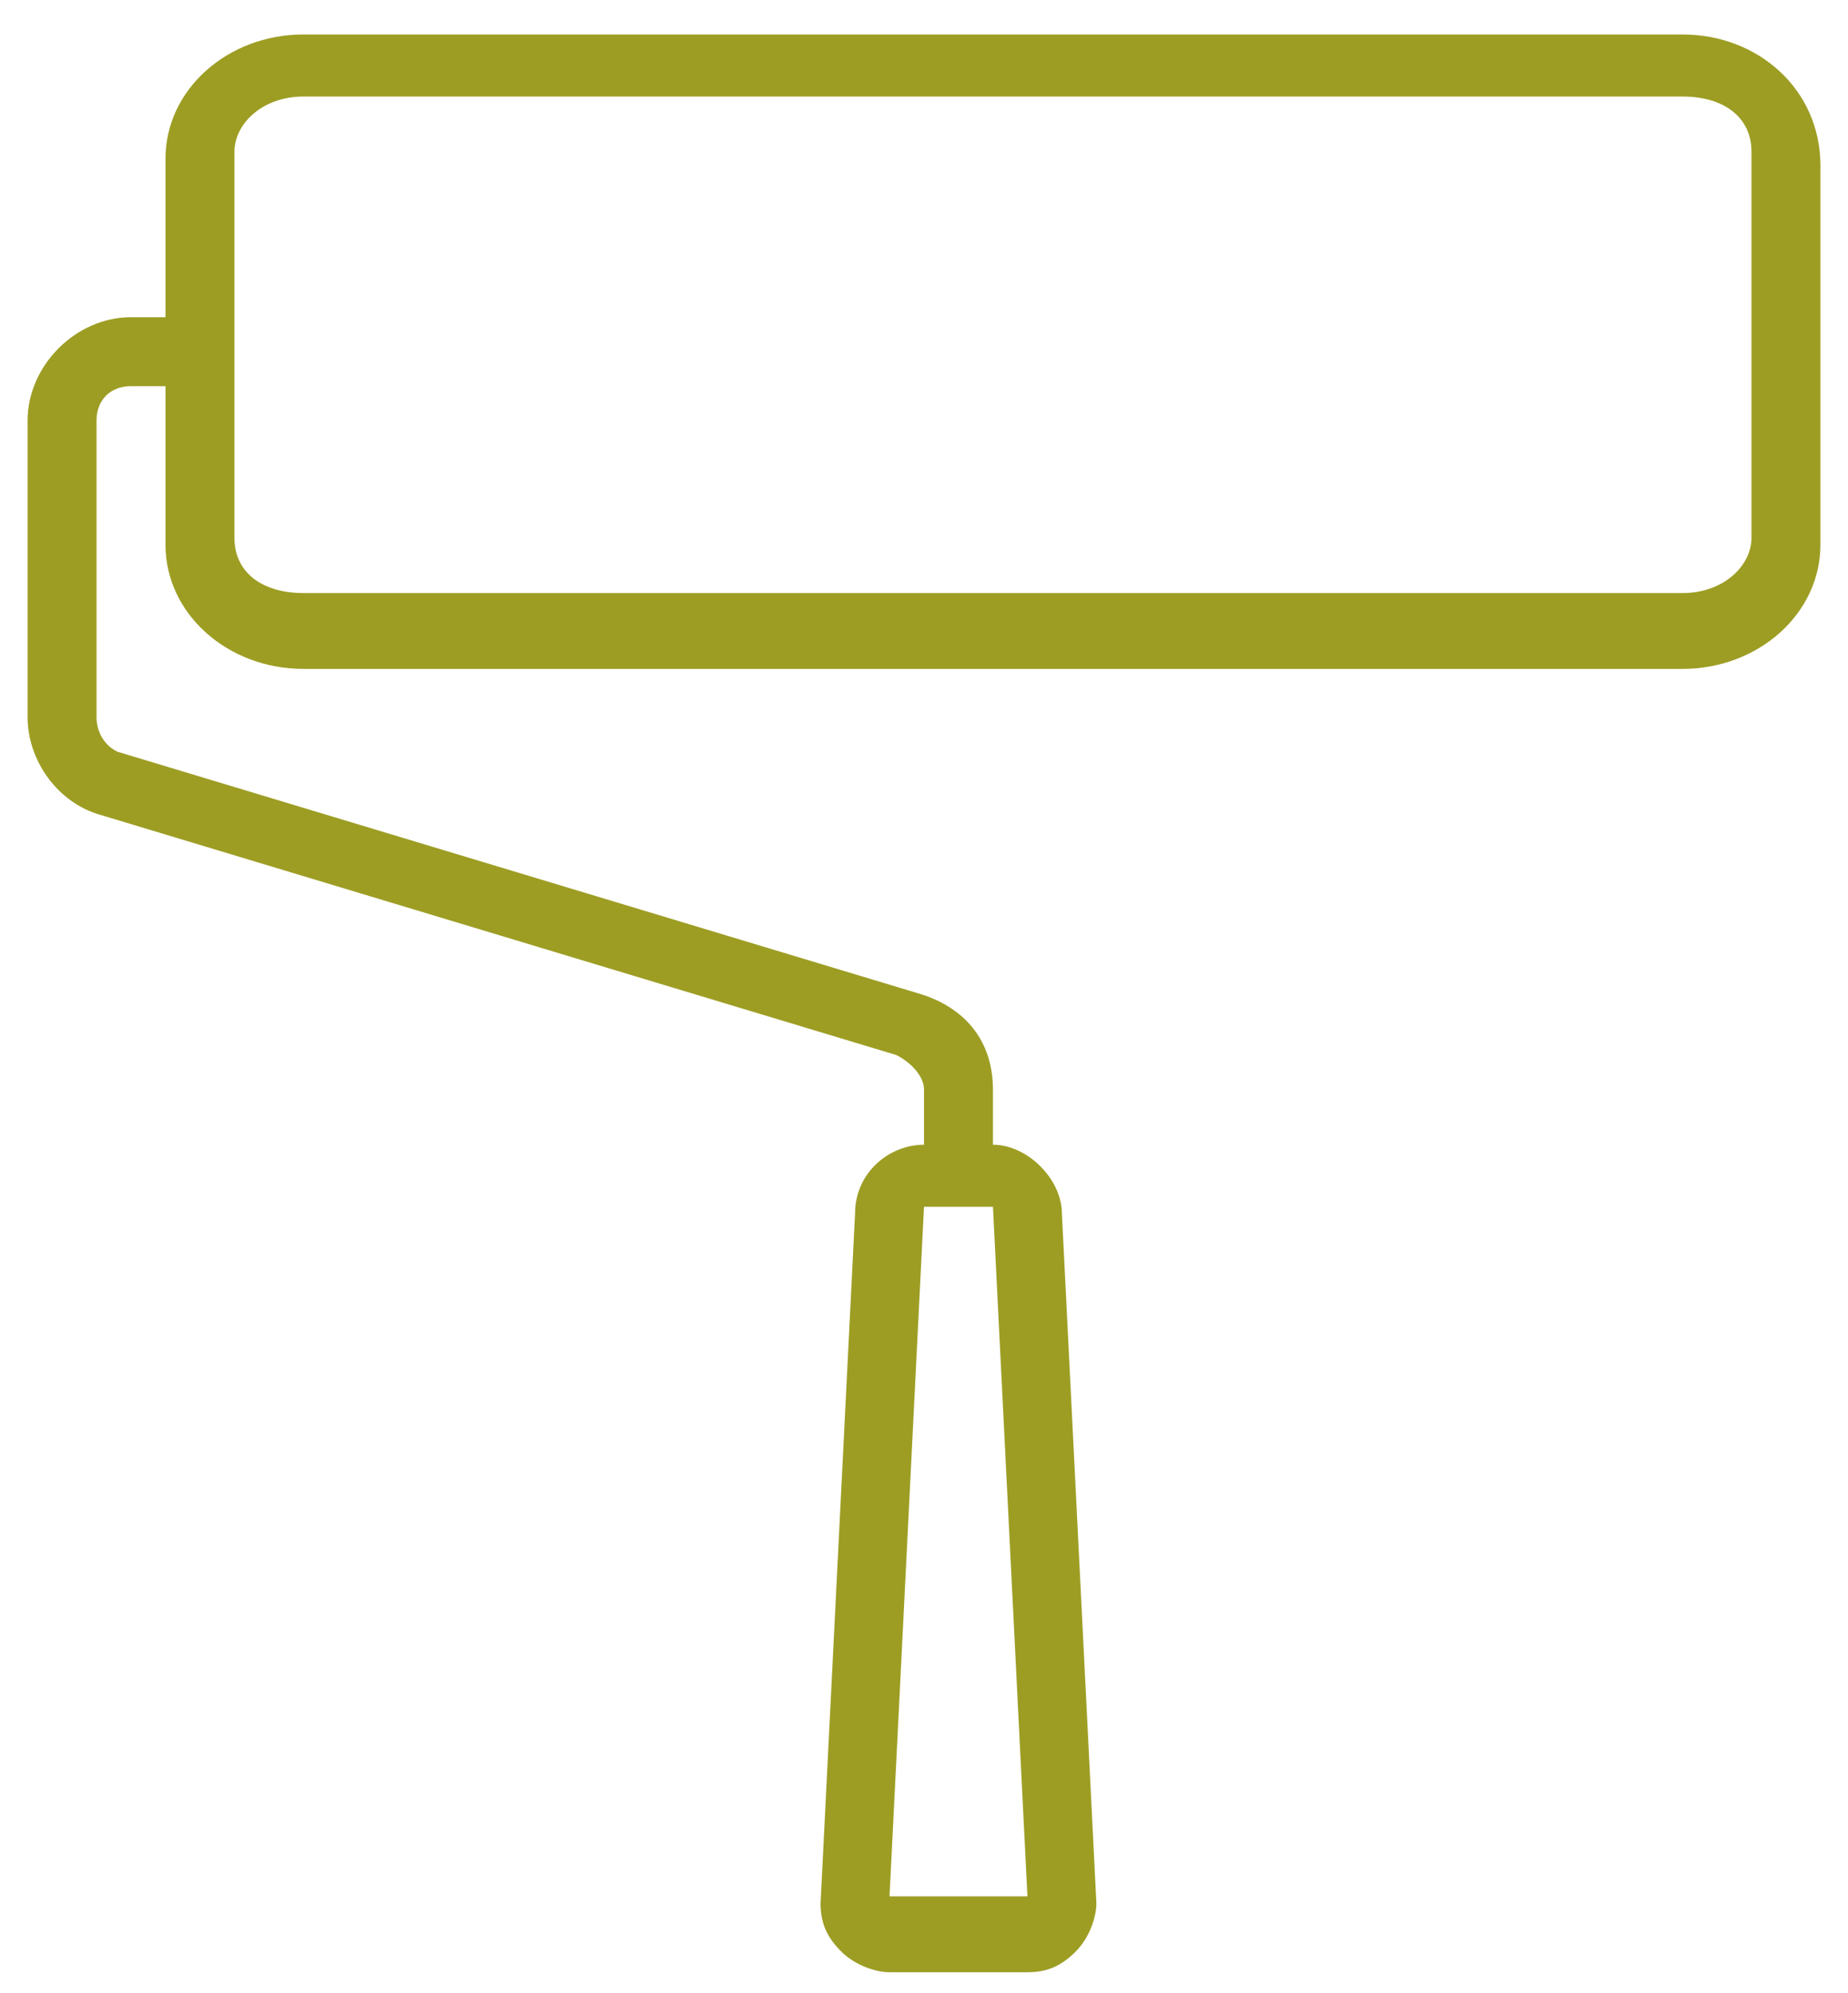 <?xml version="1.0" encoding="utf-8"?>
<!-- Generator: Adobe Illustrator 19.1.1, SVG Export Plug-In . SVG Version: 6.00 Build 0)  -->
<svg version="1.1" id="Layer_1" xmlns="http://www.w3.org/2000/svg" xmlns:xlink="http://www.w3.org/1999/xlink" x="0px" y="0px"
	 viewBox="-941.4 522.5 26.8 28.9" style="enable-background:new -941.4 522.5 26.8 28.9;" xml:space="preserve">
<style type="text/css">
	.st0{fill:#9D9D24;}
</style>
<path class="st0" d="M-917,523h-20c-1.1,0-2,0.8-2,1.8v2.3h-0.5c-0.8,0-1.5,0.7-1.5,1.5v4.3c0,0.6,0.4,1.2,1,1.4l11.6,3.5
	c0.2,0.1,0.4,0.3,0.4,0.5v0.8c-0.5,0-1,0.4-1,1l-0.5,10c0,0.3,0.1,0.5,0.3,0.7s0.5,0.3,0.7,0.3h2c0.3,0,0.5-0.1,0.7-0.3
	s0.3-0.5,0.3-0.7l-0.5-10c0-0.5-0.5-1-1-1v-0.8c0-0.7-0.4-1.2-1.1-1.4l-11.6-3.5c-0.2-0.1-0.3-0.3-0.3-0.5v-4.3
	c0-0.3,0.2-0.5,0.5-0.5h0.5v2.3c0,1,0.9,1.8,2,1.8h20c1.1,0,2-0.8,2-1.8v-5.5C-915,523.8-915.9,523-917,523z M-926.5,550h-2l0.5-10
	h1L-926.5,550z M-916,530.3c0,0.4-0.4,0.8-1,0.8h-20c-0.6,0-1-0.3-1-0.8V528v-1v-2.3c0-0.4,0.4-0.8,1-0.8h20c0.6,0,1,0.3,1,0.8
	V530.3z"/>
</svg>
